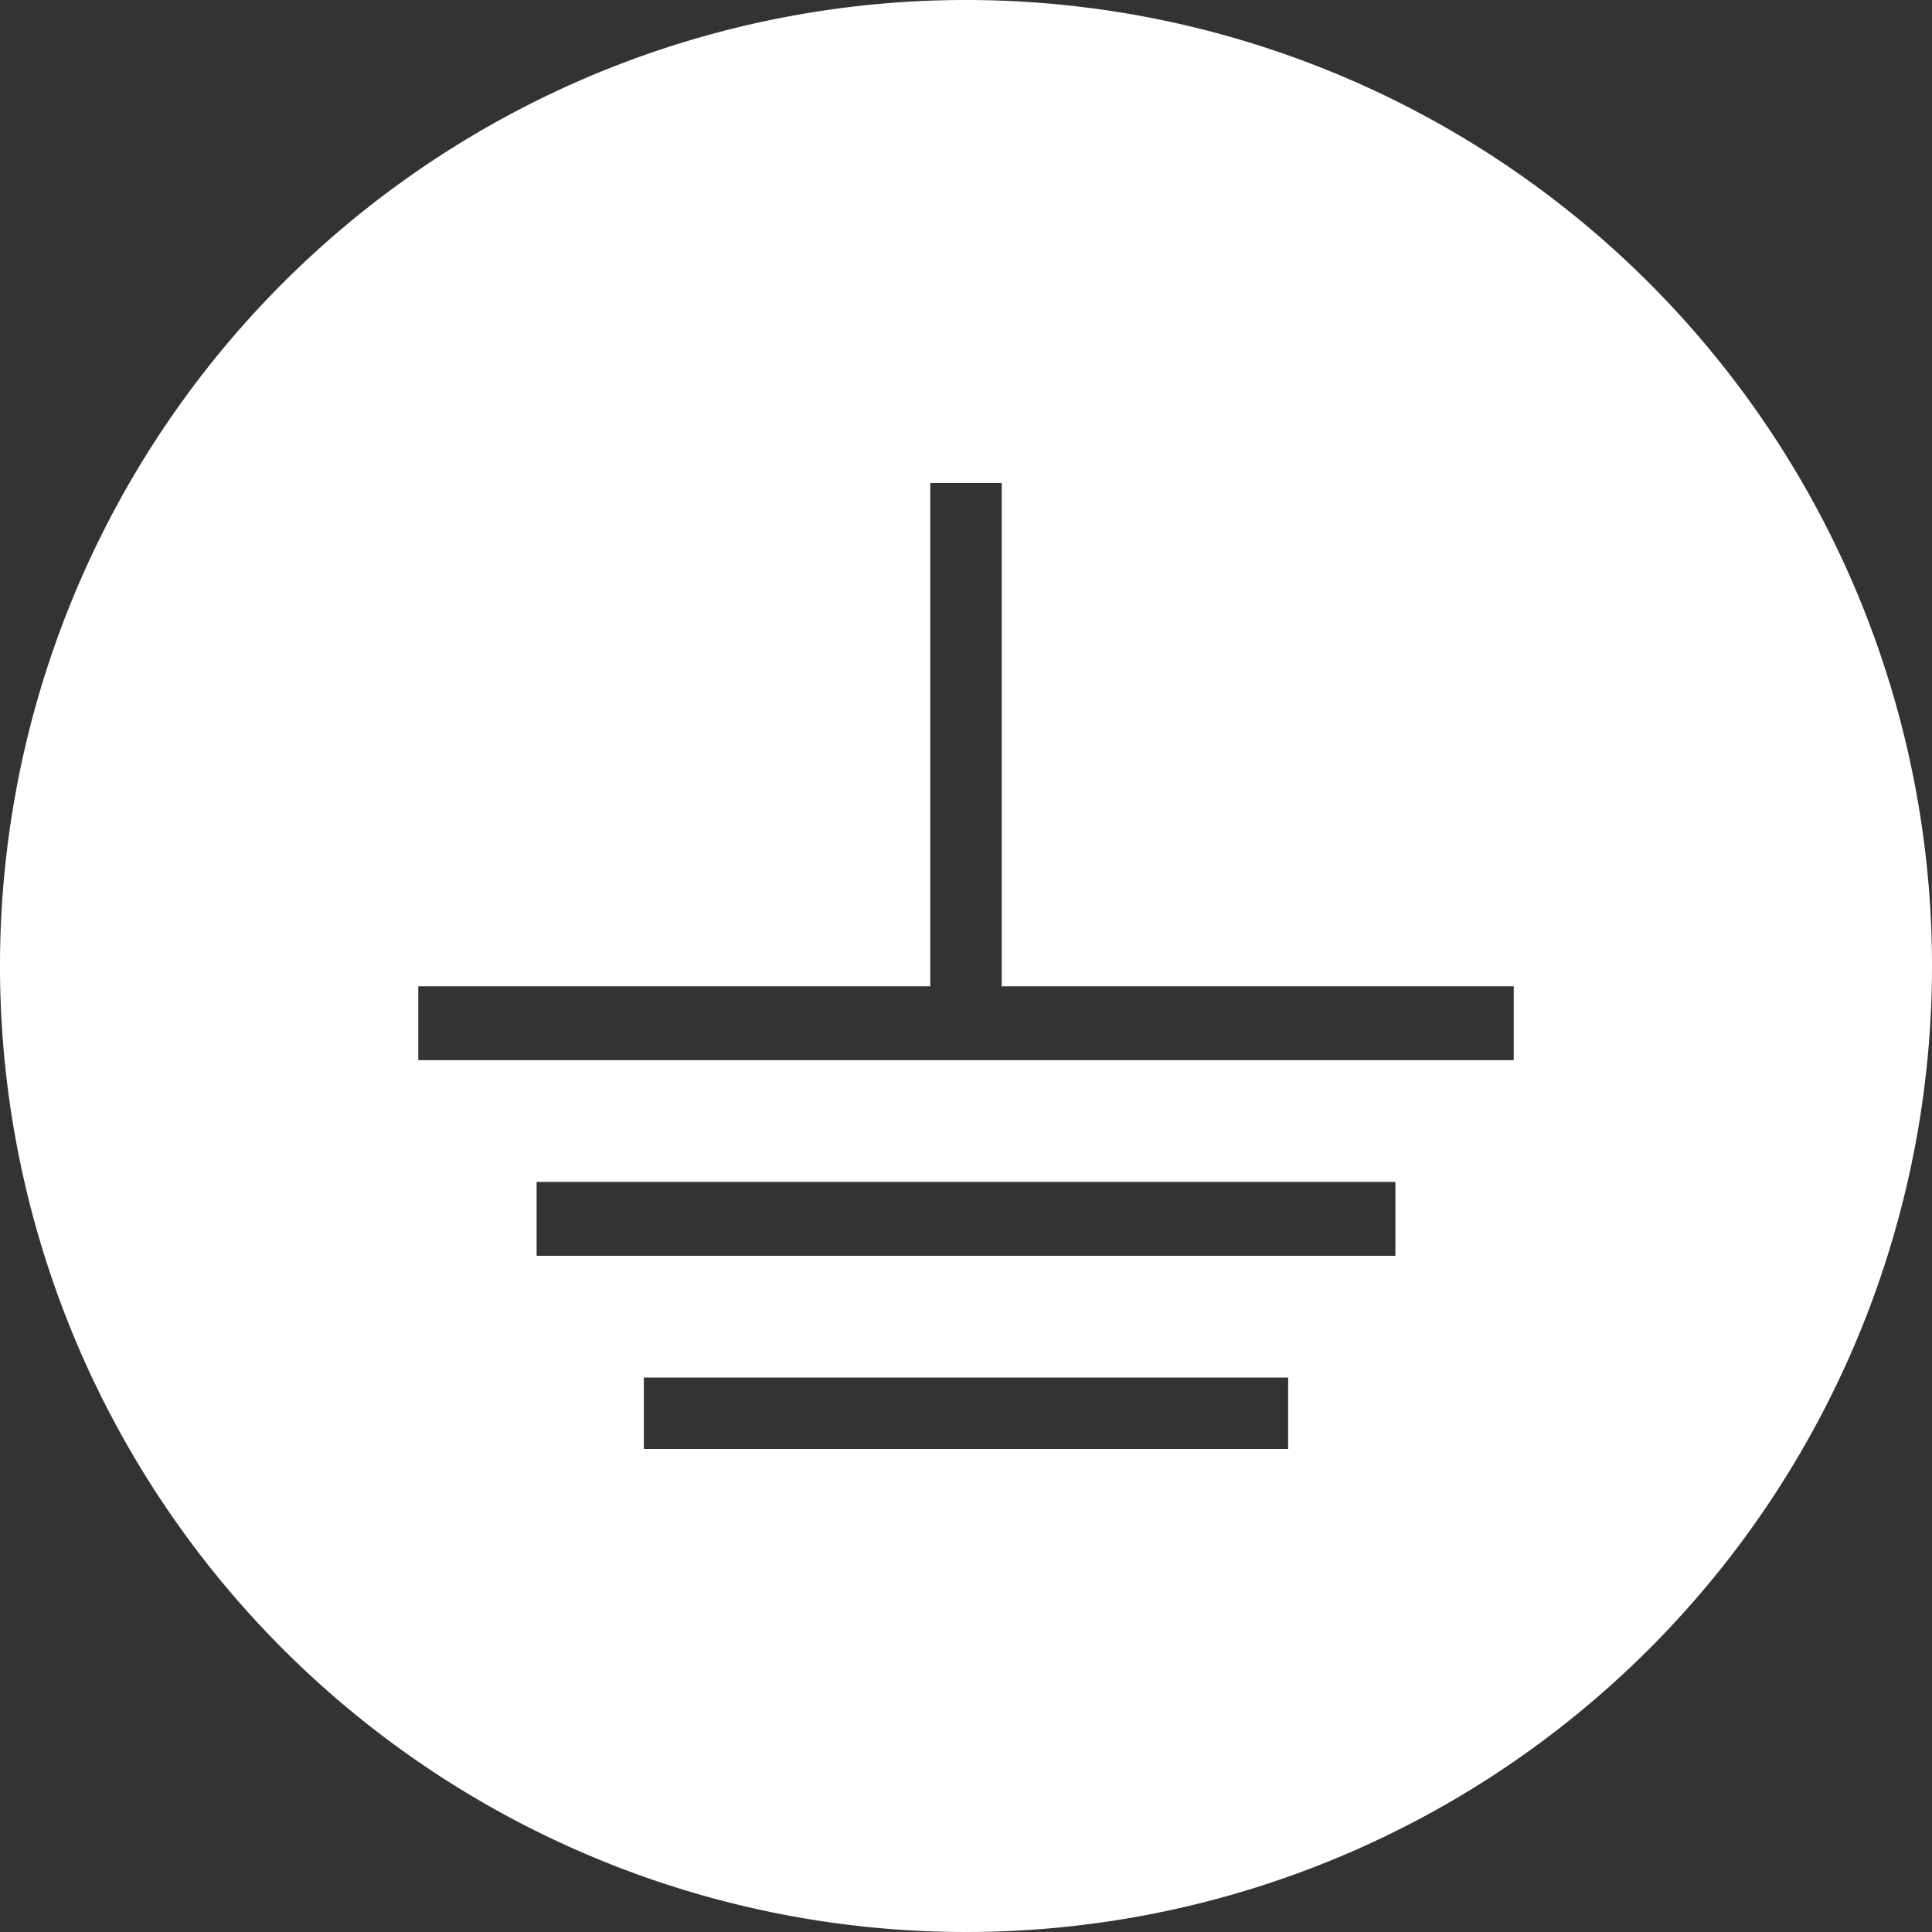<svg xmlns="http://www.w3.org/2000/svg" viewBox="0 0 40 40"><rect x="0" y="0" width="40" height="40" fill="#333333" stroke="none"/><defs><style>.cls-1{fill:#fff;}</style></defs><title>zazemlenie</title><g id="Layer_2" data-name="Layer 2"><g id="Layer_2-2" data-name="Layer 2"><path class="cls-1" d="M20,0A20,20,0,1,0,40,20,20,20,0,0,0,20,0Zm6.67,30H13.33V28.52H26.67ZM28.89,26H11.11V24.47H28.89Zm2.45-4.05H8.66V20.42h10.6V10h1.48V20.42h10.6Z"/></g></g></svg>